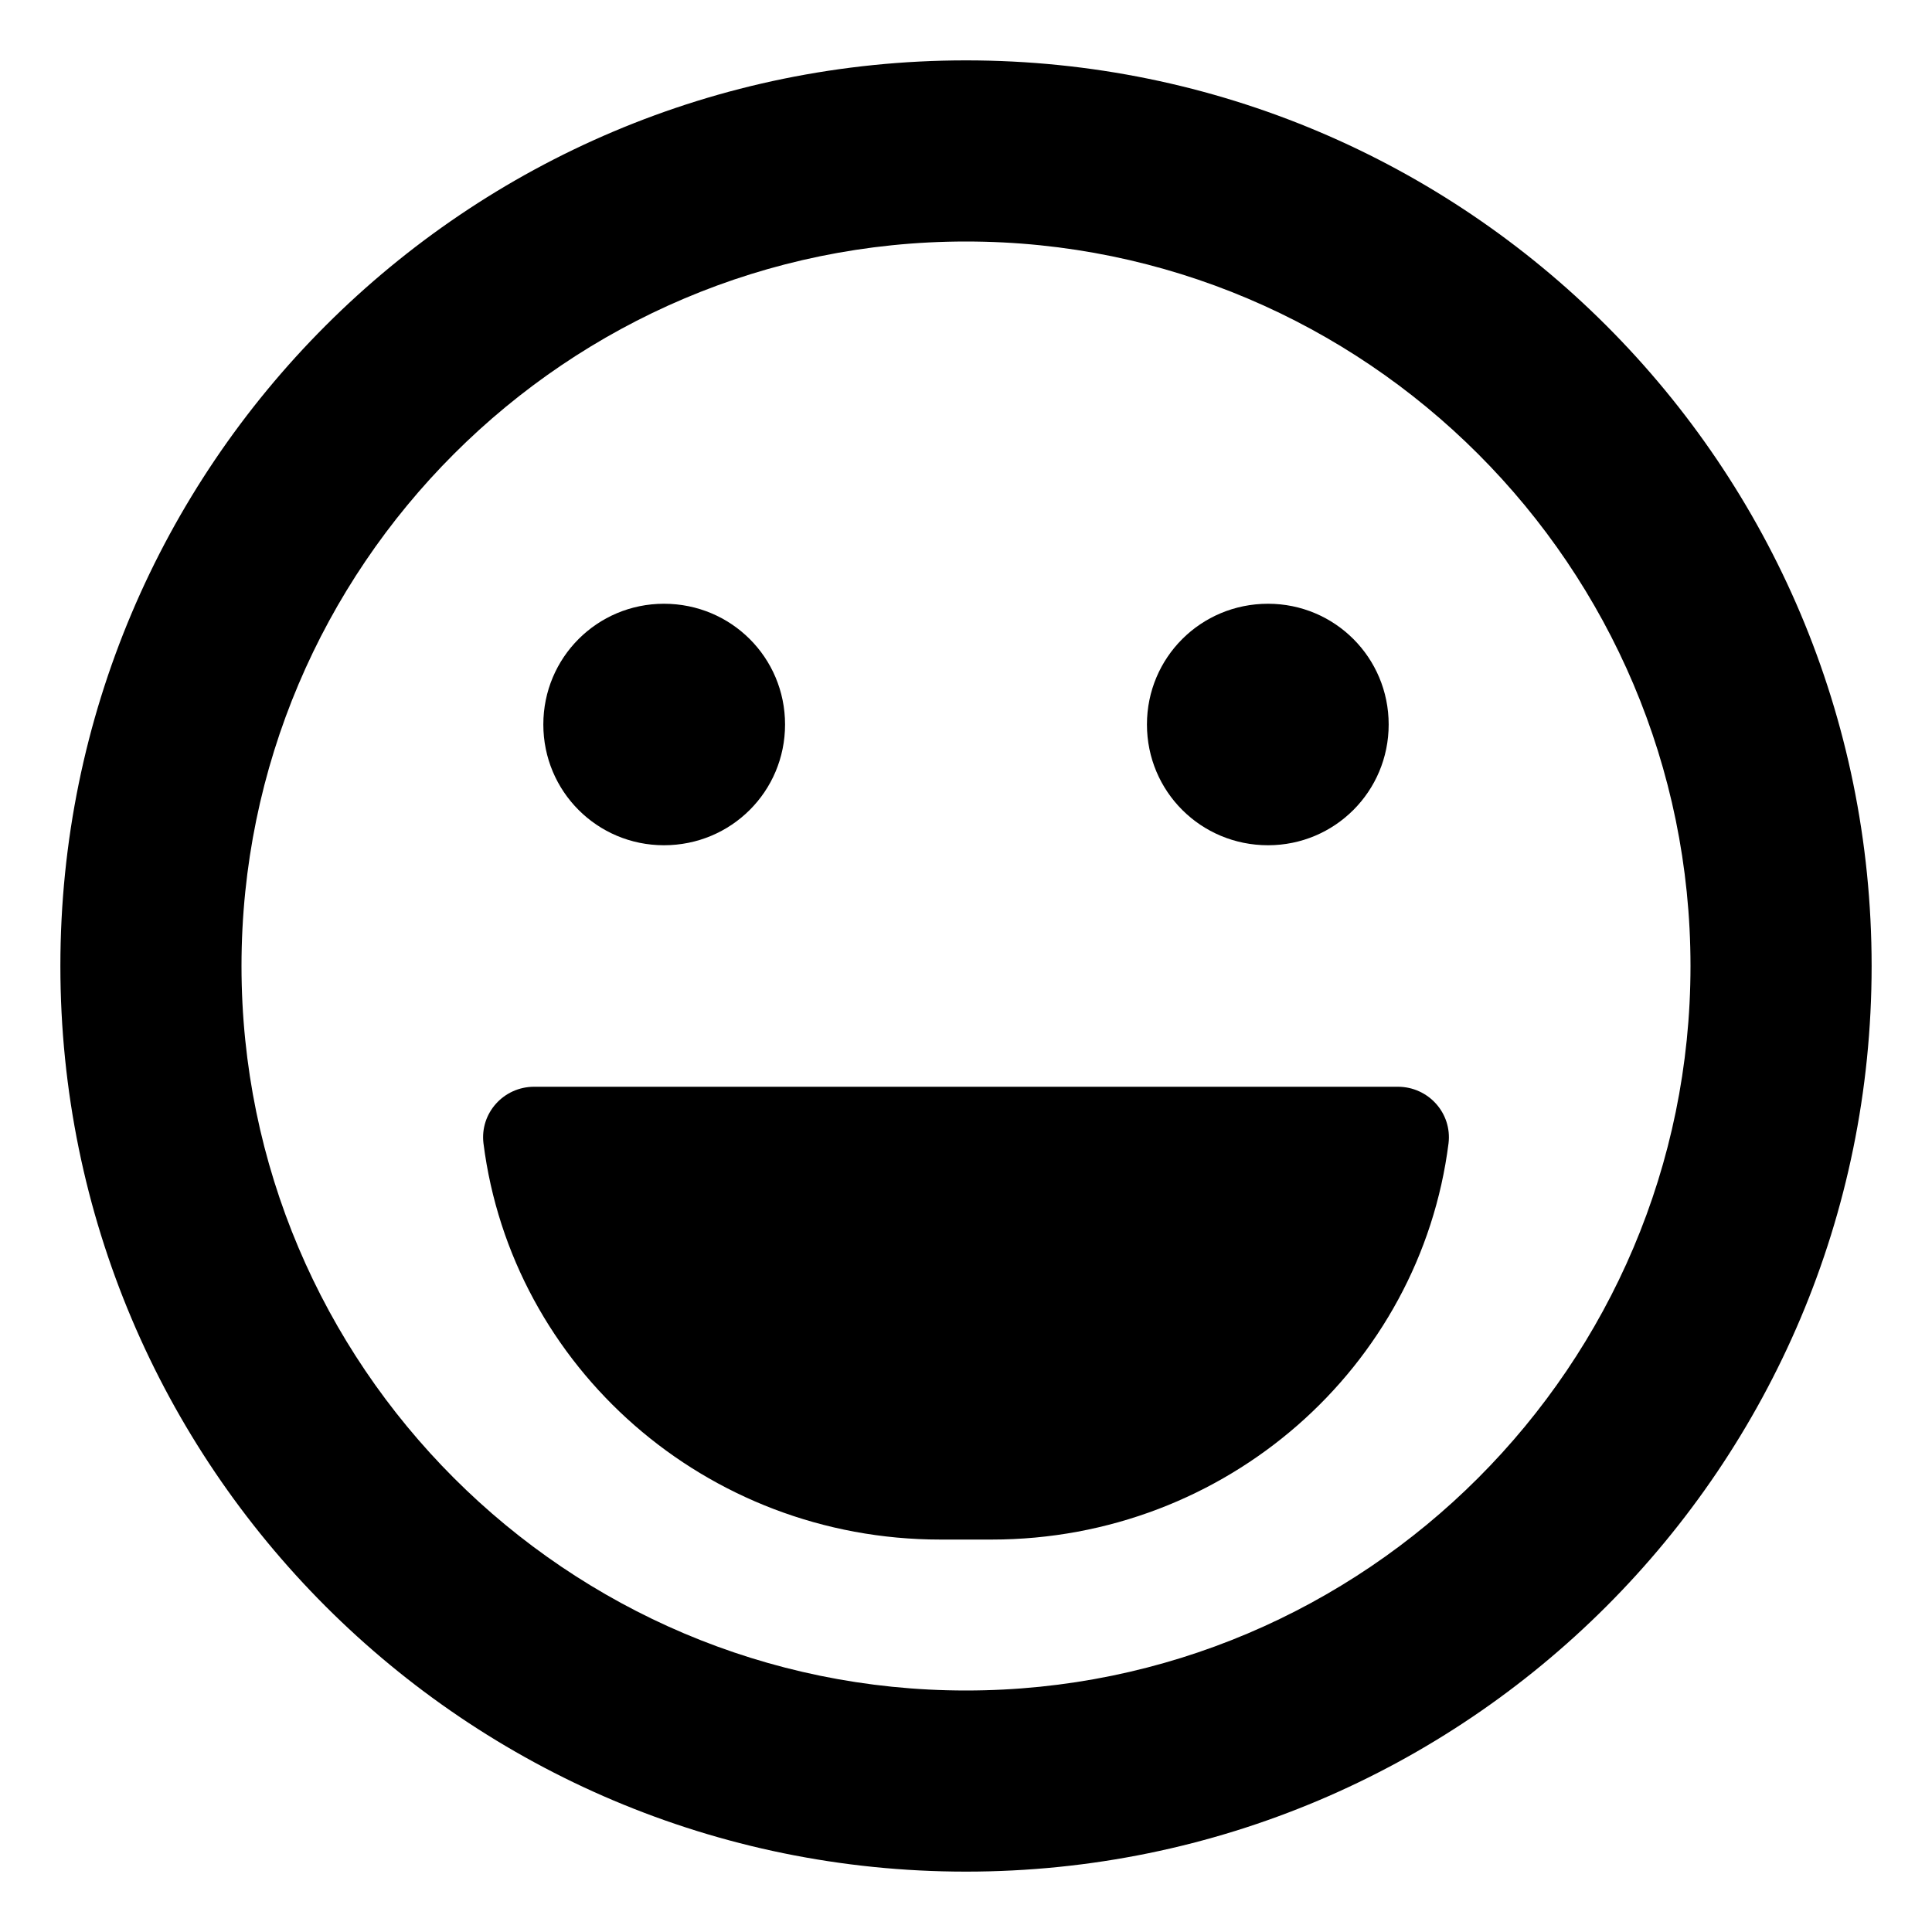 <svg xmlns="http://www.w3.org/2000/svg" viewBox="0 0 512 512"><!-- Font Awesome Free 6.0.0-alpha2 by @fontawesome - https://fontawesome.com License - https://fontawesome.com/license/free (Icons: CC BY 4.0, Fonts: SIL OFL 1.1, Code: MIT License) --><path d="M336.043 224C353.723 224 368.012 209.75 368.012 192S353.723 160 336.043 160C318.242 160 303.953 174.25 303.953 192S318.242 224 336.043 224ZM175.957 224C193.758 224 208.047 209.75 208.047 192S193.758 160 175.957 160C158.277 160 143.988 174.25 143.988 192S158.277 224 175.957 224ZM370.434 288H141.566C133.453 288 127.156 295 128.125 303C135.633 362.25 186.977 408 249.219 408H262.781C325.023 408 376.367 362.25 383.875 303C384.844 295 378.547 288 370.434 288ZM256 16C123.451 16 16 123.451 16 256S123.451 496 256 496S496 388.549 496 256S388.549 16 256 16ZM256 448C150.131 448 64 361.869 64 256S150.131 64 256 64S448 150.131 448 256S361.869 448 256 448Z"/></svg>